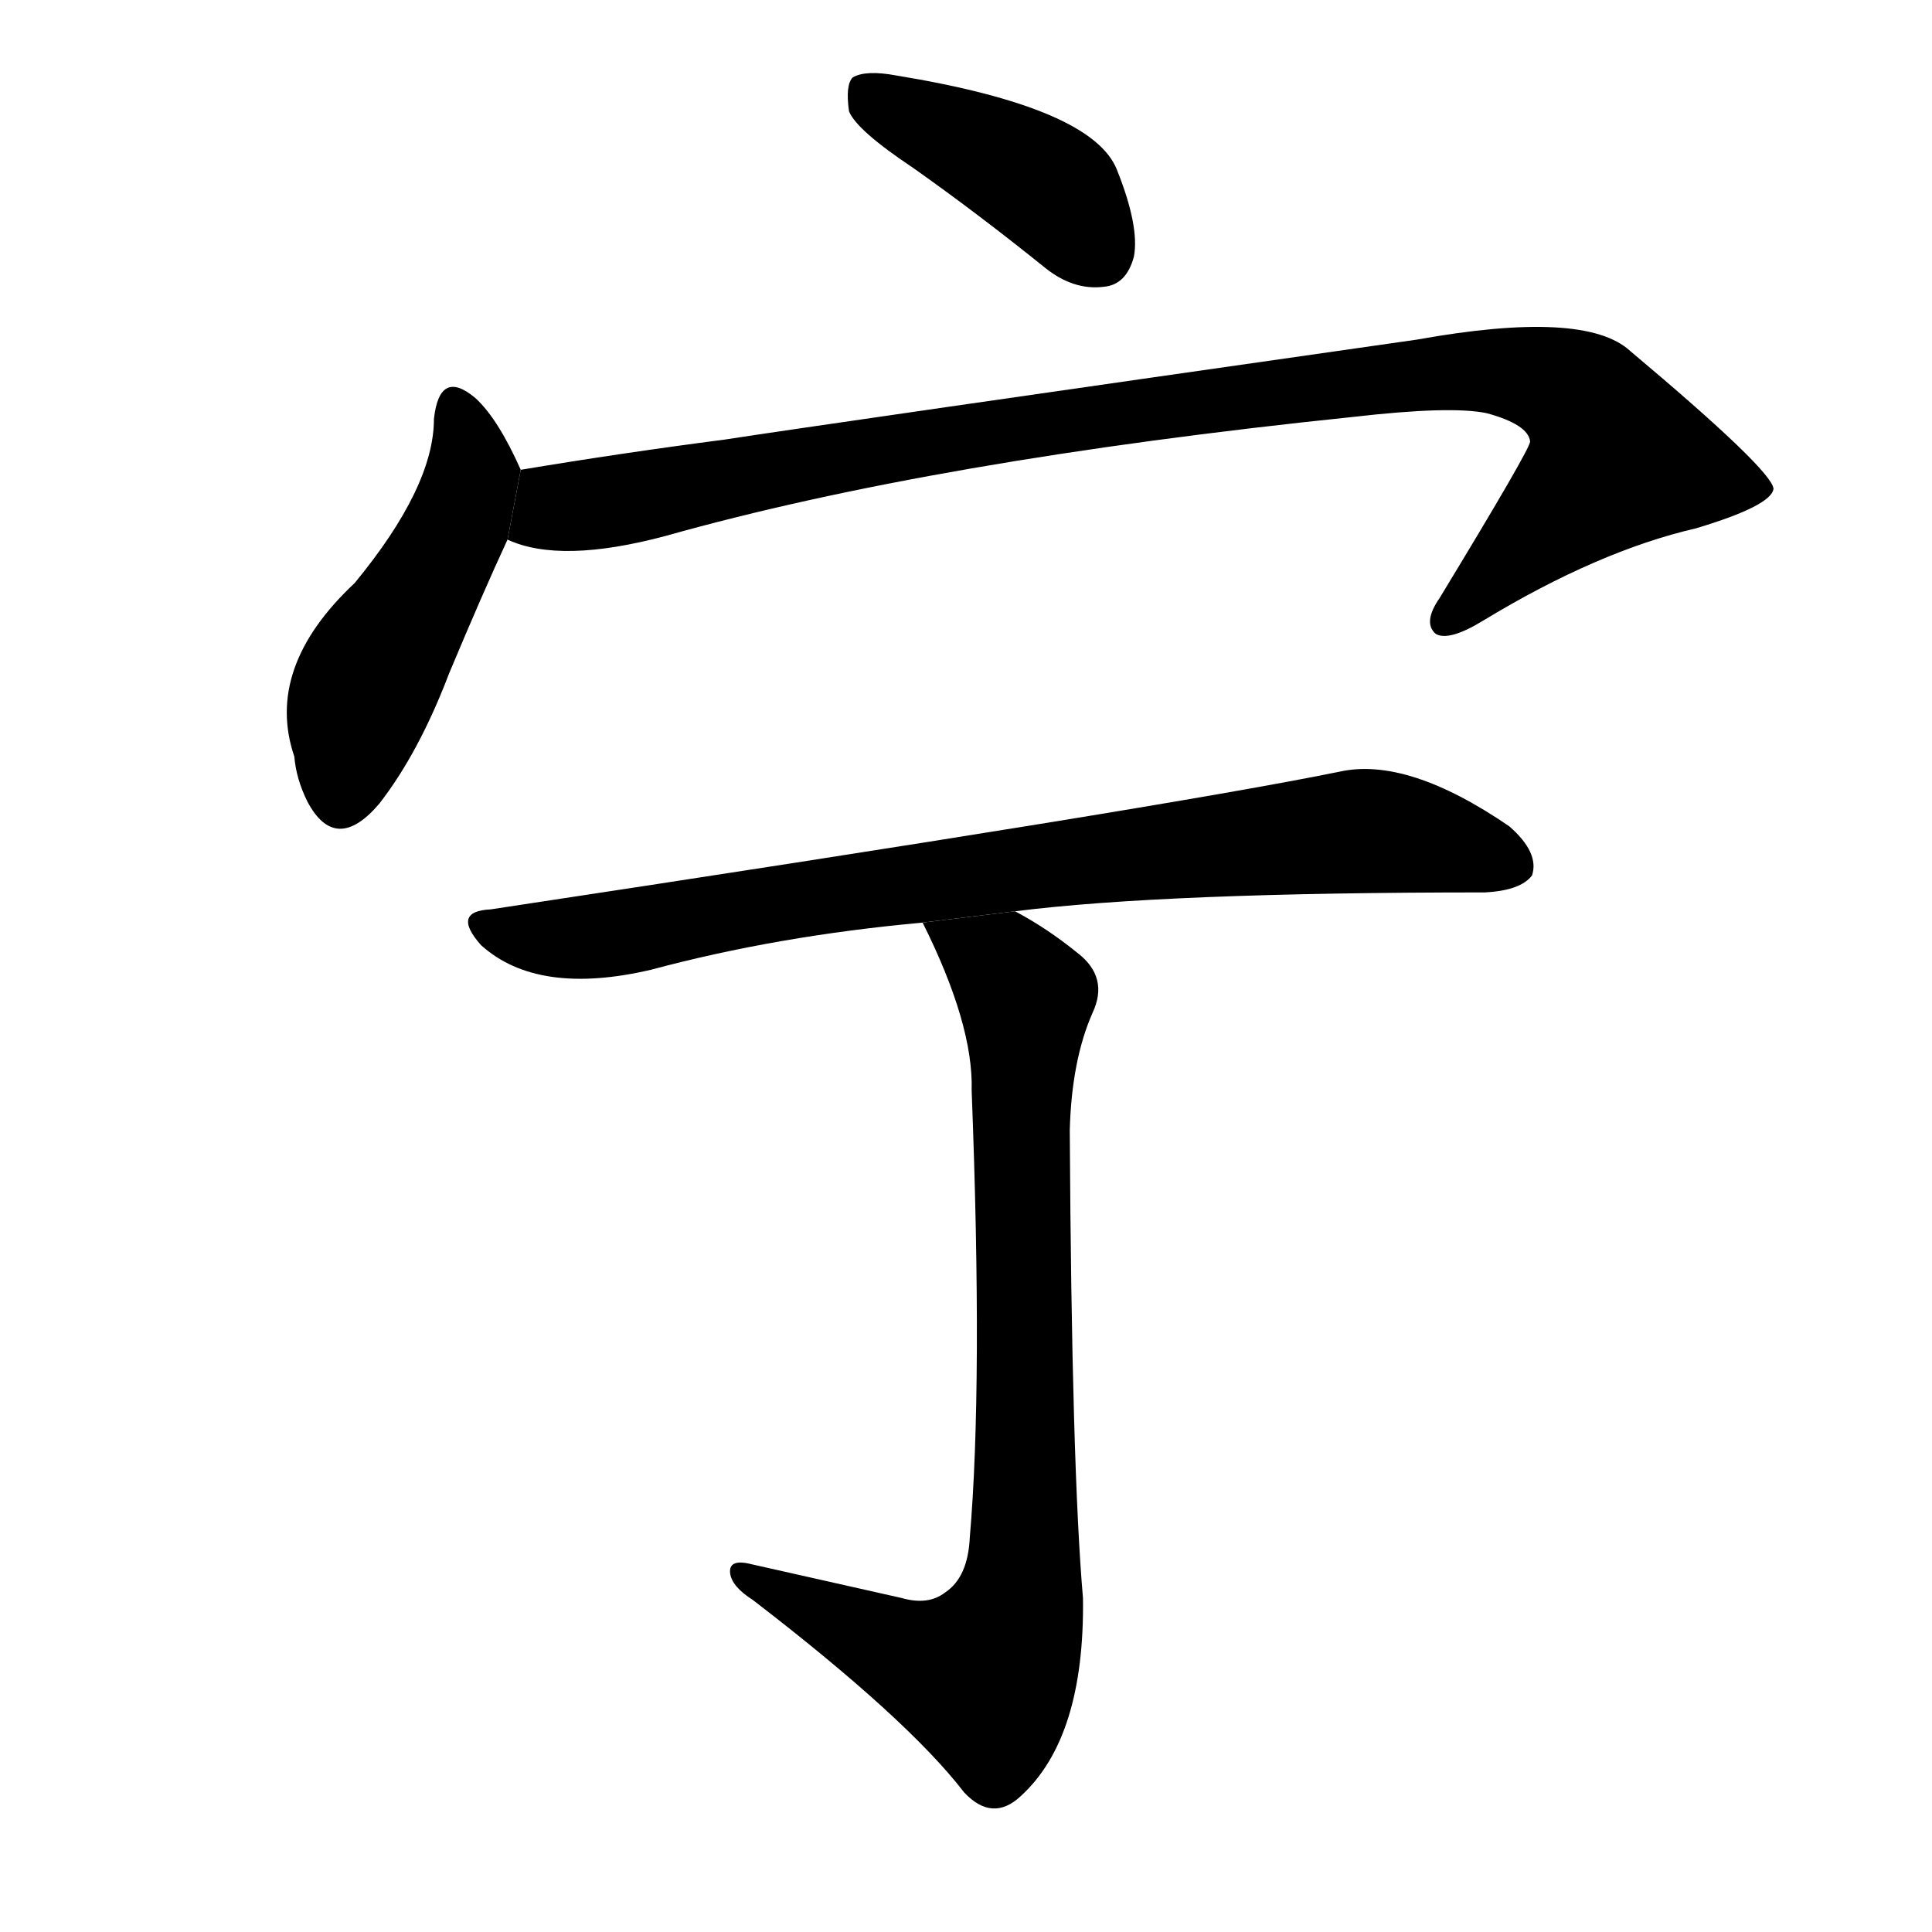 <svg version="1.1" viewBox="0 0 1024 1024" xmlns="http://www.w3.org/2000/svg">
  <g stroke="black" stroke-dasharray="1,1" stroke-width="1" transform="scale(4, 4)">
  </g>
  <g transform="scale(1, -1) translate(0, -900)">
    <style type="text/css">
      
        @keyframes keyframes0 {
          from {
            stroke: blue;
            stroke-dashoffset: 411;
            stroke-width: 128;
          }
          57% {
            animation-timing-function: step-end;
            stroke: blue;
            stroke-dashoffset: 0;
            stroke-width: 128;
          }
          to {
            stroke: black;
            stroke-width: 1024;
          }
        }
        #make-me-a-hanzi-animation-0 {
          animation: keyframes0 0.584s both;
          animation-delay: 0s;
          animation-timing-function: linear;
        }
      
        @keyframes keyframes1 {
          from {
            stroke: blue;
            stroke-dashoffset: 477;
            stroke-width: 128;
          }
          61% {
            animation-timing-function: step-end;
            stroke: blue;
            stroke-dashoffset: 0;
            stroke-width: 128;
          }
          to {
            stroke: black;
            stroke-width: 1024;
          }
        }
        #make-me-a-hanzi-animation-1 {
          animation: keyframes1 0.638s both;
          animation-delay: 0.584s;
          animation-timing-function: linear;
        }
      
        @keyframes keyframes2 {
          from {
            stroke: blue;
            stroke-dashoffset: 994;
            stroke-width: 128;
          }
          76% {
            animation-timing-function: step-end;
            stroke: blue;
            stroke-dashoffset: 0;
            stroke-width: 128;
          }
          to {
            stroke: black;
            stroke-width: 1024;
          }
        }
        #make-me-a-hanzi-animation-2 {
          animation: keyframes2 1.059s both;
          animation-delay: 1.223s;
          animation-timing-function: linear;
        }
      
        @keyframes keyframes3 {
          from {
            stroke: blue;
            stroke-dashoffset: 808;
            stroke-width: 128;
          }
          72% {
            animation-timing-function: step-end;
            stroke: blue;
            stroke-dashoffset: 0;
            stroke-width: 128;
          }
          to {
            stroke: black;
            stroke-width: 1024;
          }
        }
        #make-me-a-hanzi-animation-3 {
          animation: keyframes3 0.908s both;
          animation-delay: 2.282s;
          animation-timing-function: linear;
        }
      
        @keyframes keyframes4 {
          from {
            stroke: blue;
            stroke-dashoffset: 817;
            stroke-width: 128;
          }
          73% {
            animation-timing-function: step-end;
            stroke: blue;
            stroke-dashoffset: 0;
            stroke-width: 128;
          }
          to {
            stroke: black;
            stroke-width: 1024;
          }
        }
        #make-me-a-hanzi-animation-4 {
          animation: keyframes4 0.915s both;
          animation-delay: 3.189s;
          animation-timing-function: linear;
        }
      
    </style>
    
      <path d="M 484 811 Q 518 787 554 758 Q 569 746 585 748 Q 597 749 601 764 Q 604 780 592 810 Q 579 843 475 860 Q 459 863 452 859 Q 448 855 450 841 Q 454 831 484 811 Z" fill="black"></path>
    
      <path d="M 276 651 Q 264 678 252 689 Q 233 705 230 678 Q 230 642 188 591 Q 140 546 156 499 Q 157 487 163 475 Q 178 447 201 474 Q 222 501 238 543 Q 256 586 269 614 L 276 651 Z" fill="black"></path>
    
      <path d="M 269 614 Q 297 601 353 616 Q 495 656 717 679 Q 769 685 788 681 Q 810 675 811 666 Q 811 662 763 583 Q 754 570 761 564 Q 768 560 786 571 Q 847 608 899 620 Q 939 632 940 641 Q 939 651 864 714 Q 840 736 751 720 Q 436 675 384 667 Q 330 660 276 651 L 269 614 Z" fill="black"></path>
    
      <path d="M 538 417 Q 617 427 787 427 Q 806 428 812 436 Q 816 448 800 462 Q 746 499 710 491 Q 617 472 260 418 Q 239 417 255 399 Q 285 372 345 386 Q 412 404 489 411 L 538 417 Z" fill="black"></path>
    
      <path d="M 478 53 Q 438 62 398 71 Q 386 74 387 66 Q 388 59 399 52 Q 481 -11 511 -50 Q 526 -66 541 -52 Q 575 -21 574 53 Q 568 122 567 301 Q 568 338 579 363 Q 588 382 571 395 Q 555 408 538 417 L 489 411 Q 516 357 515 322 Q 521 166 514 85 Q 513 64 501 56 Q 492 49 478 53 Z" fill="black"></path>
    
    
      <clipPath id="make-me-a-hanzi-clip-0">
        <path d="M 484 811 Q 518 787 554 758 Q 569 746 585 748 Q 597 749 601 764 Q 604 780 592 810 Q 579 843 475 860 Q 459 863 452 859 Q 448 855 450 841 Q 454 831 484 811 Z"></path>
      </clipPath>
      <path clip-path="url(#make-me-a-hanzi-clip-0)" d="M 458 853 L 548 806 L 583 766" fill="none" id="make-me-a-hanzi-animation-0" stroke-dasharray="283 566" stroke-linecap="round"></path>
    
      <clipPath id="make-me-a-hanzi-clip-1">
        <path d="M 276 651 Q 264 678 252 689 Q 233 705 230 678 Q 230 642 188 591 Q 140 546 156 499 Q 157 487 163 475 Q 178 447 201 474 Q 222 501 238 543 Q 256 586 269 614 L 276 651 Z"></path>
      </clipPath>
      <path clip-path="url(#make-me-a-hanzi-clip-1)" d="M 241 683 L 251 649 L 235 607 L 192 533 L 181 479" fill="none" id="make-me-a-hanzi-animation-1" stroke-dasharray="349 698" stroke-linecap="round"></path>
    
      <clipPath id="make-me-a-hanzi-clip-2">
        <path d="M 269 614 Q 297 601 353 616 Q 495 656 717 679 Q 769 685 788 681 Q 810 675 811 666 Q 811 662 763 583 Q 754 570 761 564 Q 768 560 786 571 Q 847 608 899 620 Q 939 632 940 641 Q 939 651 864 714 Q 840 736 751 720 Q 436 675 384 667 Q 330 660 276 651 L 269 614 Z"></path>
      </clipPath>
      <path clip-path="url(#make-me-a-hanzi-clip-2)" d="M 276 619 L 303 632 L 644 690 L 765 704 L 827 696 L 850 677 L 858 658 L 766 570" fill="none" id="make-me-a-hanzi-animation-2" stroke-dasharray="866 1732" stroke-linecap="round"></path>
    
      <clipPath id="make-me-a-hanzi-clip-3">
        <path d="M 538 417 Q 617 427 787 427 Q 806 428 812 436 Q 816 448 800 462 Q 746 499 710 491 Q 617 472 260 418 Q 239 417 255 399 Q 285 372 345 386 Q 412 404 489 411 L 538 417 Z"></path>
      </clipPath>
      <path clip-path="url(#make-me-a-hanzi-clip-3)" d="M 257 409 L 316 403 L 522 438 L 727 460 L 802 441" fill="none" id="make-me-a-hanzi-animation-3" stroke-dasharray="680 1360" stroke-linecap="round"></path>
    
      <clipPath id="make-me-a-hanzi-clip-4">
        <path d="M 478 53 Q 438 62 398 71 Q 386 74 387 66 Q 388 59 399 52 Q 481 -11 511 -50 Q 526 -66 541 -52 Q 575 -21 574 53 Q 568 122 567 301 Q 568 338 579 363 Q 588 382 571 395 Q 555 408 538 417 L 489 411 Q 516 357 515 322 Q 521 166 514 85 Q 513 64 501 56 Q 492 49 478 53 Z"></path>
      </clipPath>
      <path clip-path="url(#make-me-a-hanzi-clip-4)" d="M 496 404 L 532 387 L 544 368 L 543 76 L 538 44 L 522 12 L 513 13 L 394 65" fill="none" id="make-me-a-hanzi-animation-4" stroke-dasharray="689 1378" stroke-linecap="round"></path>
    
  </g>
</svg>
